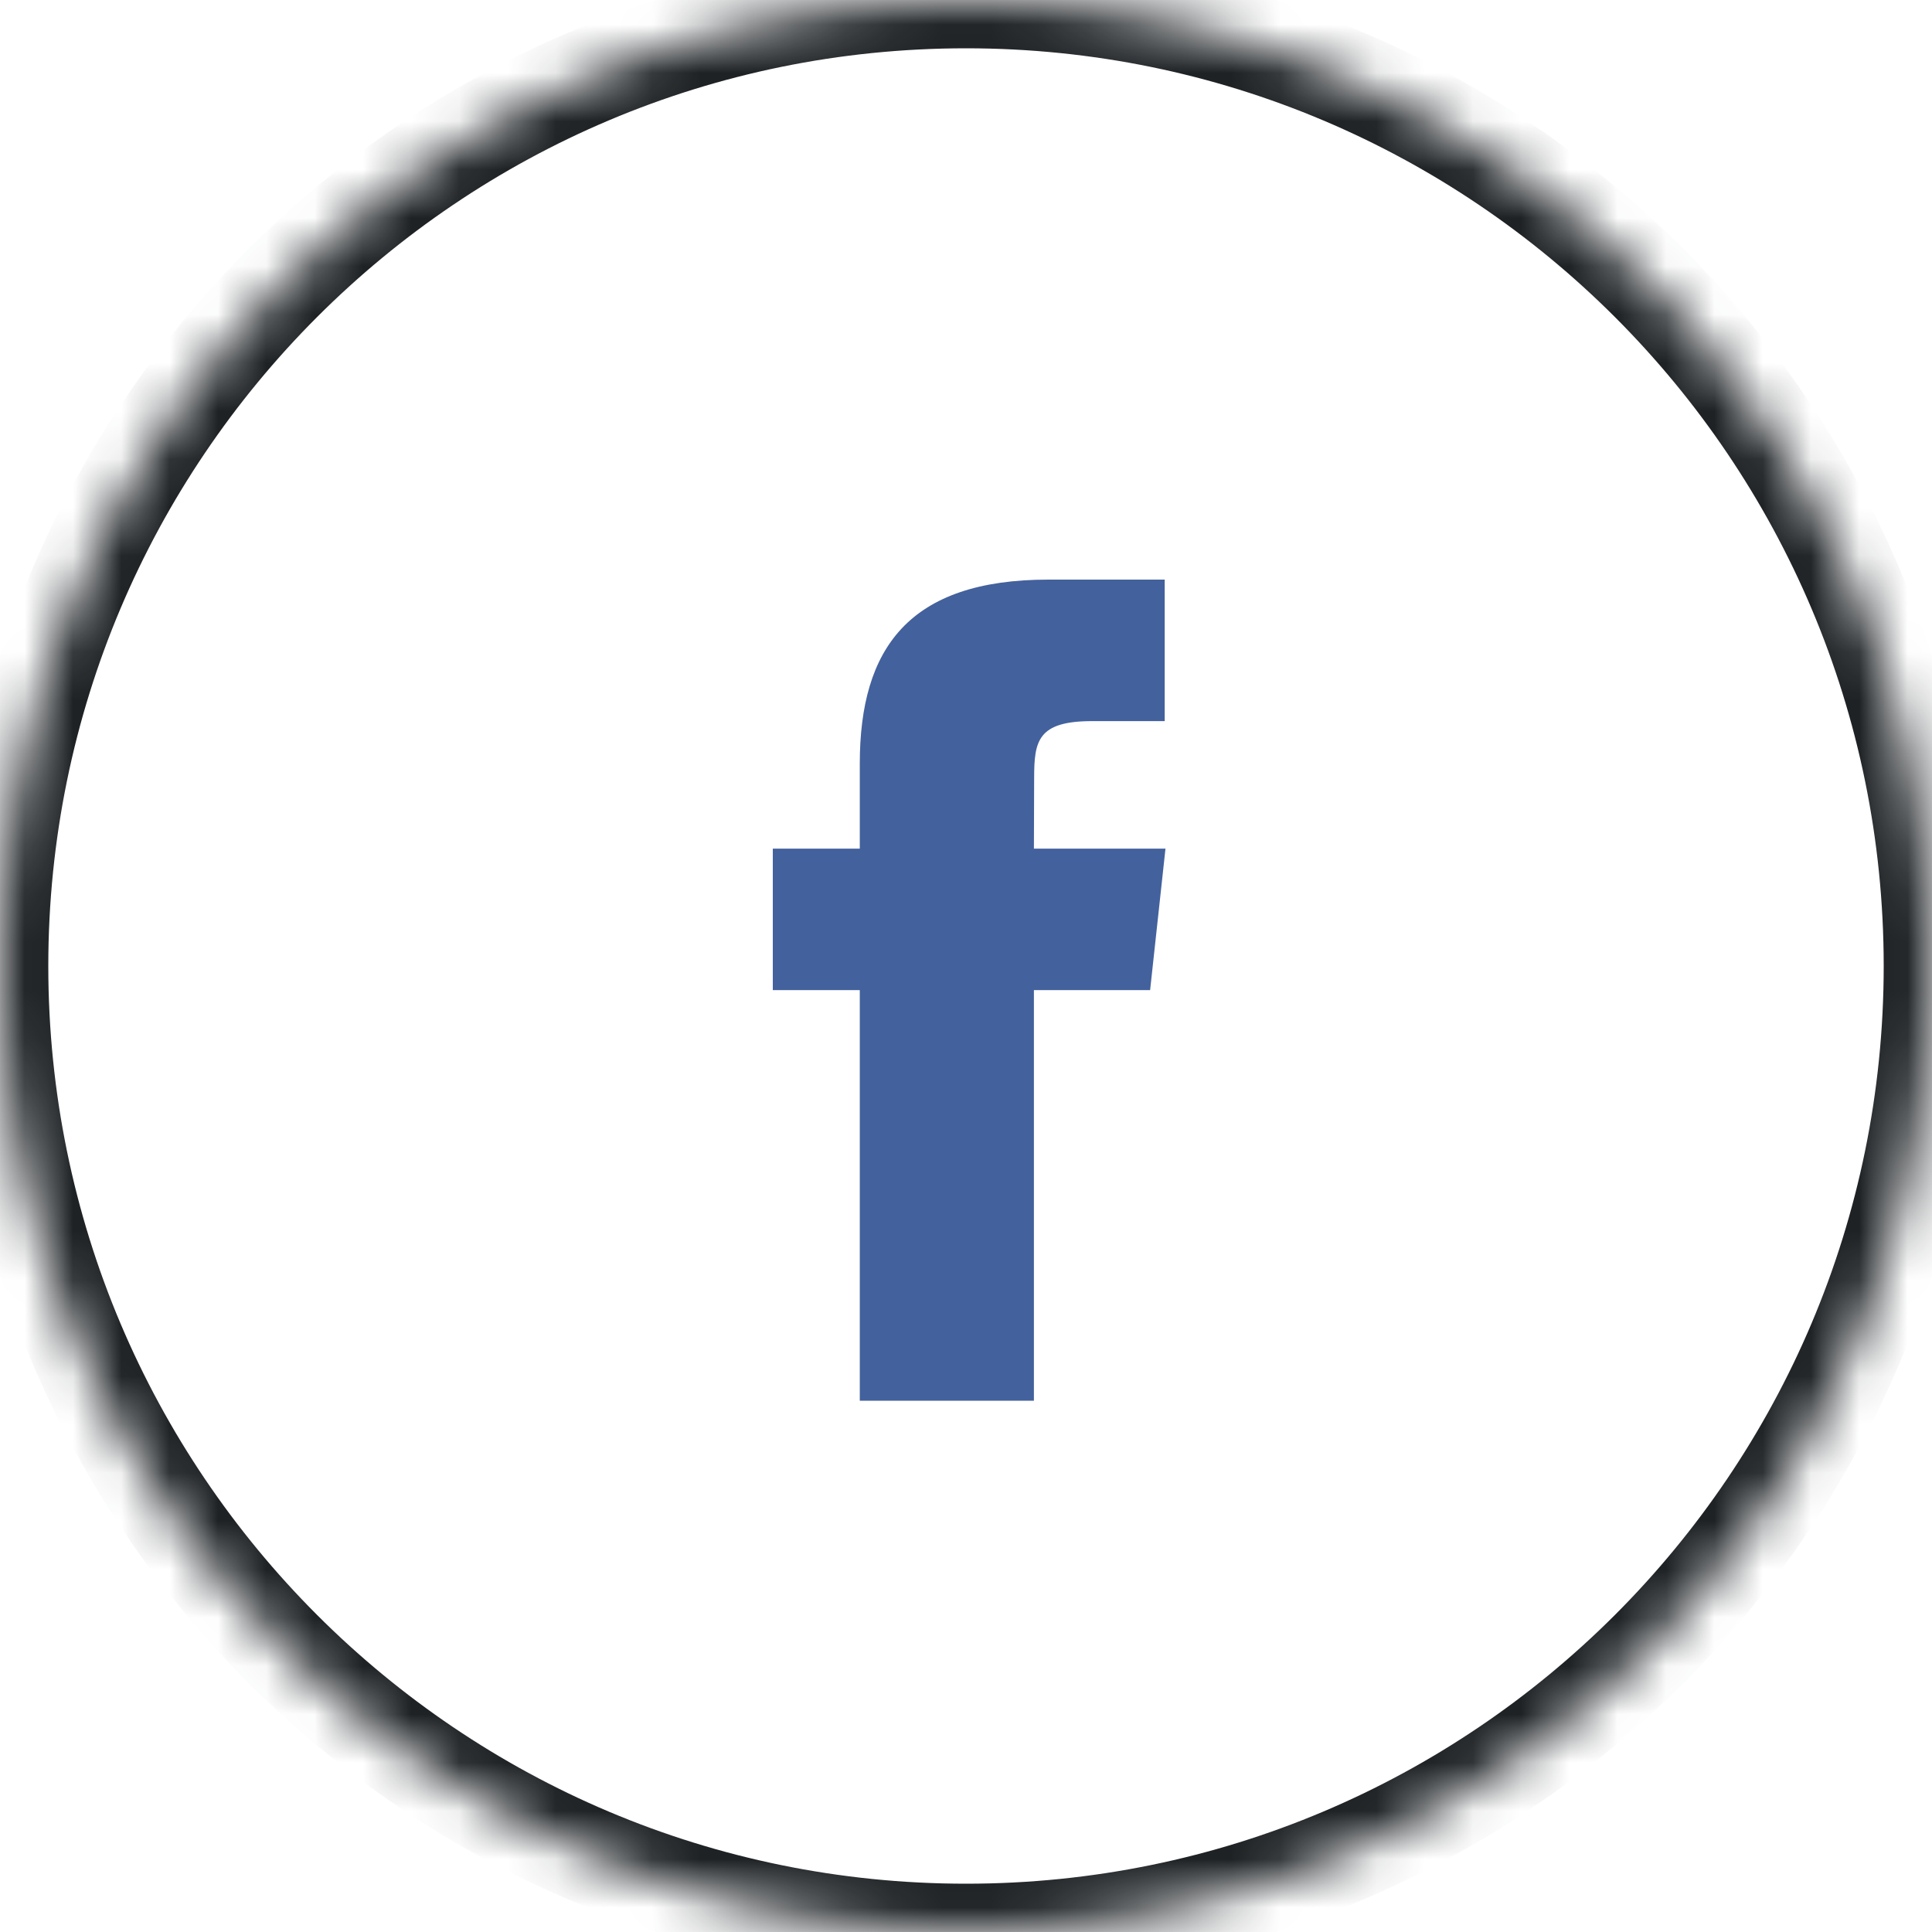 <?xml version="1.0" encoding="UTF-8"?>
<svg width="40px" height="40px" viewBox="0 0 40 40" version="1.1" xmlns="http://www.w3.org/2000/svg" xmlns:xlink="http://www.w3.org/1999/xlink">
    <!-- Generator: Sketch 41.2 (35397) - http://www.bohemiancoding.com/sketch -->
    <title>social-fb</title>
    <desc>Created with Sketch.</desc>
    <defs>
        <path d="M0,20 C0,8.954 8.952,0 20,0 L20,0 C31.046,0 40,8.952 40,20 L40,20 C40,31.046 31.048,40 20,40 L20,40 C8.954,40 0,31.048 0,20 L0,20 Z" id="path-1"></path>
        <mask id="mask-2" maskContentUnits="userSpaceOnUse" maskUnits="objectBoundingBox" x="0" y="0" width="40" height="40" fill="white">
            <use xlink:href="#path-1"></use>
        </mask>
    </defs>
    <g id="Desktop" stroke="none" stroke-width="1" fill="none" fill-rule="evenodd">
        <g id="Desktop-Needor-Worbbior-Profile" transform="translate(-915, -1013)">
            <g id="social-fb" transform="translate(915, 1013)">
                <use id="Rectangle-4" stroke="#1E2225" mask="url(#mask-2)" stroke-width="2" xlink:href="#path-1"></use>
                <path d="M21.407,29 L17.801,29 L17.801,20.499 L16,20.499 L16,17.57 L17.801,17.57 L17.801,15.811 C17.801,13.422 18.818,12 21.708,12 L24.114,12 L24.114,14.93 L22.61,14.93 C21.485,14.93 21.411,15.34 21.411,16.104 L21.406,17.57 L24.13,17.57 L23.812,20.499 L21.406,20.499 L21.406,29 L21.407,29 Z" id="Shape" fill="#43619C"></path>
            </g>
        </g>
    </g>
</svg>